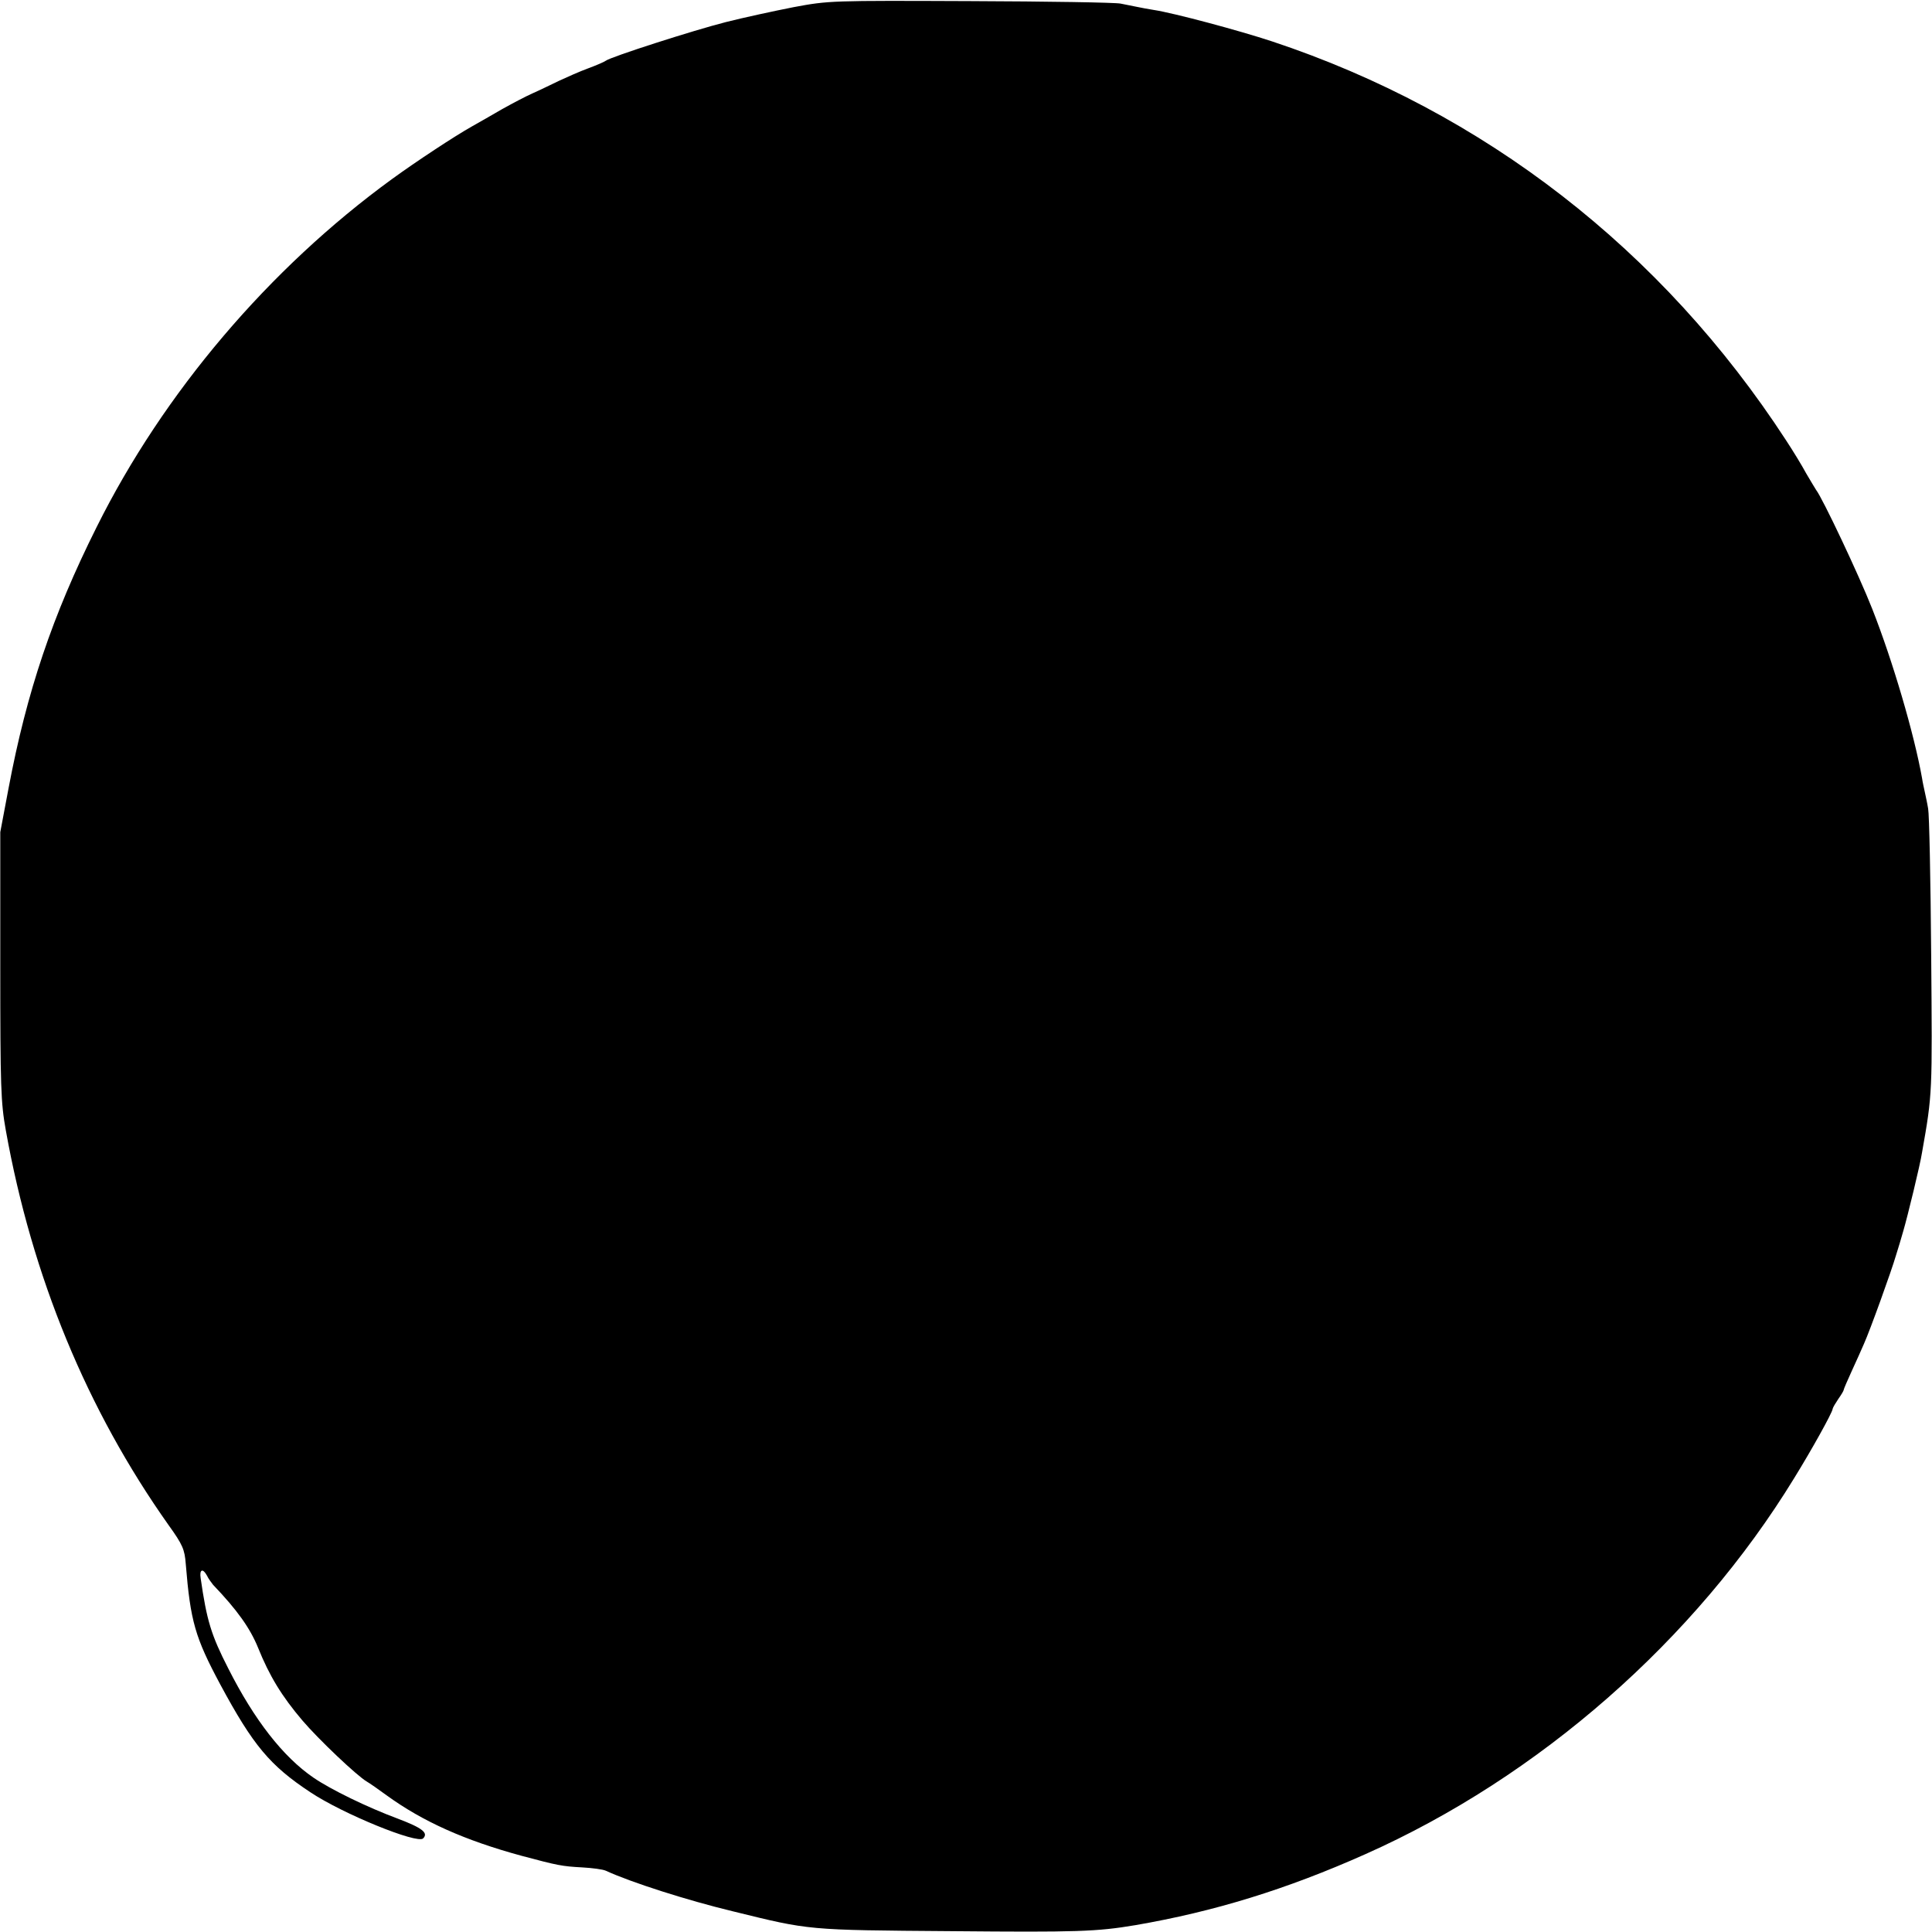 <?xml version="1.0" standalone="no"?>
<!DOCTYPE svg PUBLIC "-//W3C//DTD SVG 20010904//EN"
 "http://www.w3.org/TR/2001/REC-SVG-20010904/DTD/svg10.dtd">
<svg version="1.0" xmlns="http://www.w3.org/2000/svg"
 width="700pt" height="700pt" viewBox="0 0 700 700"
 preserveAspectRatio="xMidYMid meet">
<g transform="translate(0,700) scale(0.1,-0.1)"
fill="#000000" stroke="none">
<path d="M2875 6974 c-71 -14 -182 -38 -245 -54 -118 -30 -417 -126 -435 -140
-5 -4 -35 -17 -65 -28 -30 -11 -77 -32 -105 -45 -27 -13 -70 -34 -95 -45 -25
-11 -74 -37 -110 -57 -36 -21 -85 -49 -110 -63 -64 -36 -202 -127 -290 -191
-445 -324 -827 -773 -1070 -1261 -160 -320 -253 -596 -319 -946 l-30 -159 0
-485 c0 -439 2 -495 20 -595 95 -531 294 -1013 590 -1431 51 -71 58 -88 62
-140 17 -209 34 -267 125 -437 119 -221 180 -294 327 -391 117 -78 387 -188
408 -167 20 20 -3 38 -90 71 -113 42 -244 106 -307 149 -111 76 -215 210 -309
396 -62 121 -78 174 -100 327 -5 32 8 37 23 9 5 -11 16 -25 22 -33 88 -92 134
-157 163 -228 41 -102 86 -176 161 -264 58 -68 197 -200 233 -221 9 -5 42 -28
72 -50 131 -95 283 -163 489 -219 131 -35 146 -38 220 -42 36 -2 74 -7 85 -12
91 -42 294 -107 460 -147 281 -69 265 -68 795 -72 451 -4 523 -2 665 22 284
49 545 129 832 257 629 280 1195 776 1554 1363 63 102 137 235 139 250 1 6 11
22 21 37 10 14 19 29 19 32 0 3 13 33 29 68 16 35 36 79 44 98 23 51 101 268
116 320 8 25 20 65 27 90 15 51 61 239 68 285 38 215 37 211 33 715 -2 272 -7
511 -11 530 -3 19 -9 46 -12 60 -3 14 -8 36 -10 50 -28 158 -106 425 -181 615
-48 122 -180 401 -203 430 -4 6 -20 33 -36 60 -15 28 -48 82 -73 120 -449 690
-1094 1190 -1862 1445 -118 39 -356 103 -429 114 -19 3 -46 8 -60 11 -14 3
-41 8 -60 12 -19 4 -264 8 -545 9 -505 2 -511 2 -640 -22z"/>
</g>
</svg>
